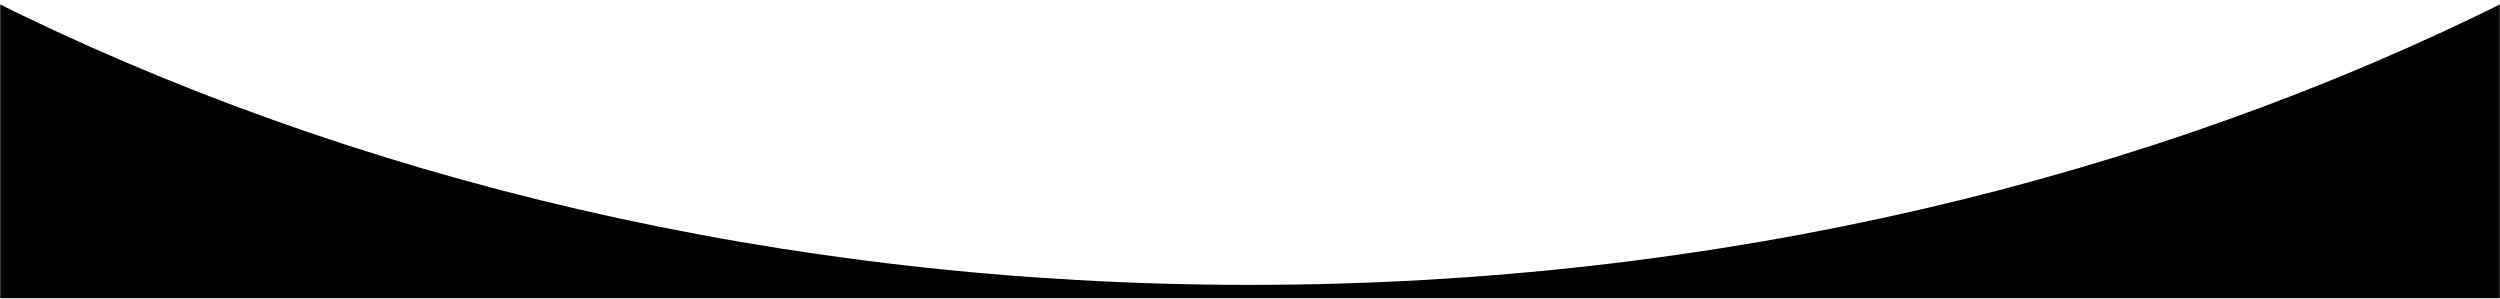 <?xml version="1.0" encoding="UTF-8"?>
<svg preserveAspectRatio="none" width="1440px" height="172px" viewBox="0 0 1440 172" version="1.1" xmlns="http://www.w3.org/2000/svg" xmlns:xlink="http://www.w3.org/1999/xlink">
    <!-- Generator: Sketch 49.1 (51147) - http://www.bohemiancoding.com/sketch -->
    <title>Combined Shape</title>
    <desc>Created with Sketch.</desc>
    <defs>
        <rect id="path-1" x="0" y="0" width="1440" height="172"></rect>
        <path d="M1447,-2.911 L1447,178.089 L-7,178.089 L-7,-2.911 C201.132,101.33 451.125,162.085 720,162.085 C988.875,162.085 1238.868,101.33 1447,-2.911 Z" id="path-3"></path>
        <filter x="-0.2%" y="-1.7%" width="100.4%" height="103.3%" filterUnits="objectBoundingBox" id="filter-4">
            <feGaussianBlur stdDeviation="2" in="SourceAlpha" result="shadowBlurInner1"></feGaussianBlur>
            <feOffset dx="0" dy="2" in="shadowBlurInner1" result="shadowOffsetInner1"></feOffset>
            <feComposite in="shadowOffsetInner1" in2="SourceAlpha" operator="arithmetic" k2="-1" k3="1" result="shadowInnerInner1"></feComposite>
            <feColorMatrix values="0 0 0 0 0   0 0 0 0 0   0 0 0 0 0  0 0 0 0.5 0" type="matrix" in="shadowInnerInner1"></feColorMatrix>
        </filter>
    </defs>
    <g id="Page-1" stroke="none" stroke-width="1" fill="none" fill-rule="evenodd">
        <g id="Desktop" transform="translate(0, -733)">
            <g id="Top-Section" transform="translate(-580, -1135)">
                <g id="Combined-Shape" transform="translate(580, 1868)">
                    <mask id="mask-2" fill="white">
                        <use xlink:href="#path-1"></use>
                    </mask>
                    <g id="Mask"></g>
                    <g mask="url(#mask-2)">
                        <use fill="#FFFFFF" fill-rule="evenodd" xlink:href="#path-3"></use>
                        <use fill="black" fill-opacity="1" filter="url(#filter-4)" xlink:href="#path-3"></use>
                    </g>
                </g>
            </g>
        </g>
    </g>
</svg>